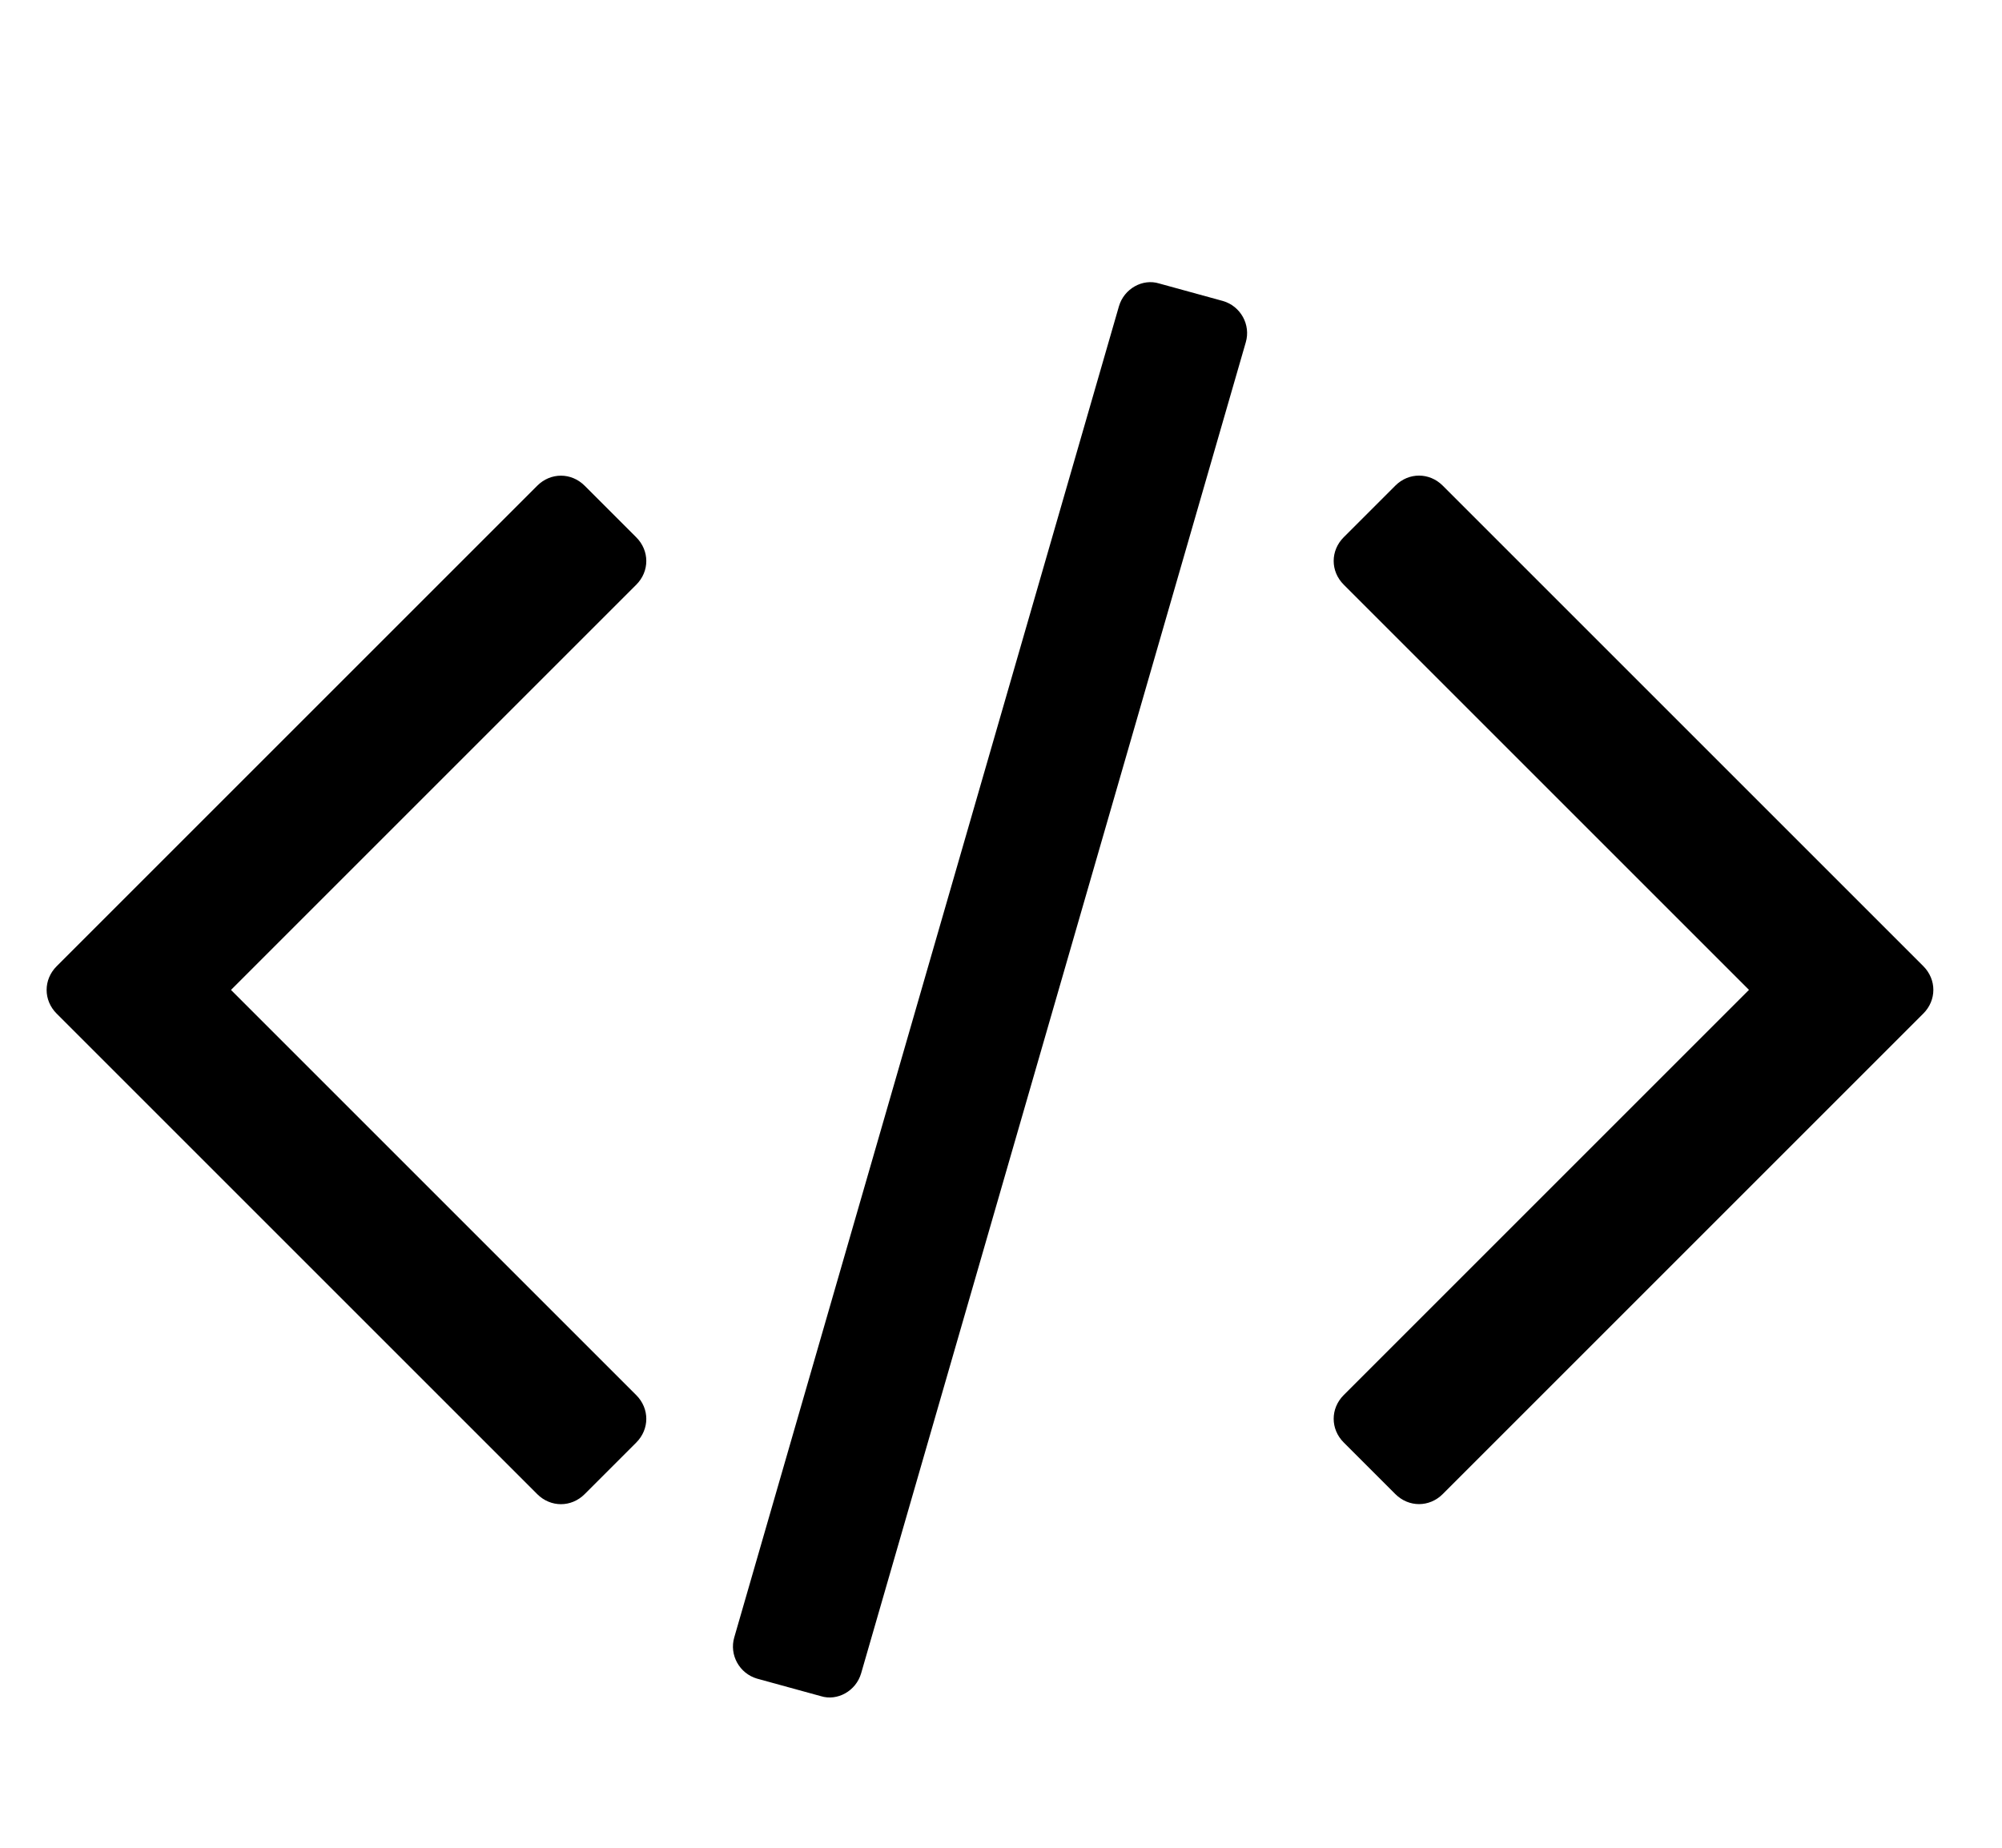 <!-- Generated by IcoMoon.io -->
<svg version="1.1" xmlns="http://www.w3.org/2000/svg" width="26" height="24" viewBox="0 0 26 24">
<path d="M8.263 18.737l-0.67 0.67c-0.174 0.174-0.442 0.174-0.616 0l-6.241-6.241c-0.174-0.174-0.174-0.442 0-0.616l6.241-6.241c0.174-0.174 0.442-0.174 0.616 0l0.67 0.67c0.174 0.174 0.174 0.442 0 0.616l-5.263 5.263 5.263 5.263c0.174 0.174 0.174 0.442 0 0.616zM16.179 4.446l-4.996 17.29c-0.067 0.228-0.308 0.362-0.522 0.295l-0.83-0.228c-0.228-0.067-0.362-0.308-0.295-0.536l4.996-17.29c0.067-0.228 0.308-0.362 0.522-0.295l0.83 0.228c0.228 0.067 0.362 0.308 0.295 0.536zM24.978 13.165l-6.241 6.241c-0.174 0.174-0.442 0.174-0.616 0l-0.67-0.67c-0.174-0.174-0.174-0.442 0-0.616l5.263-5.263-5.263-5.263c-0.174-0.174-0.174-0.442 0-0.616l0.67-0.67c0.174-0.174 0.442-0.174 0.616 0l6.241 6.241c0.174 0.174 0.174 0.442 0 0.616z"></path>
</svg>
